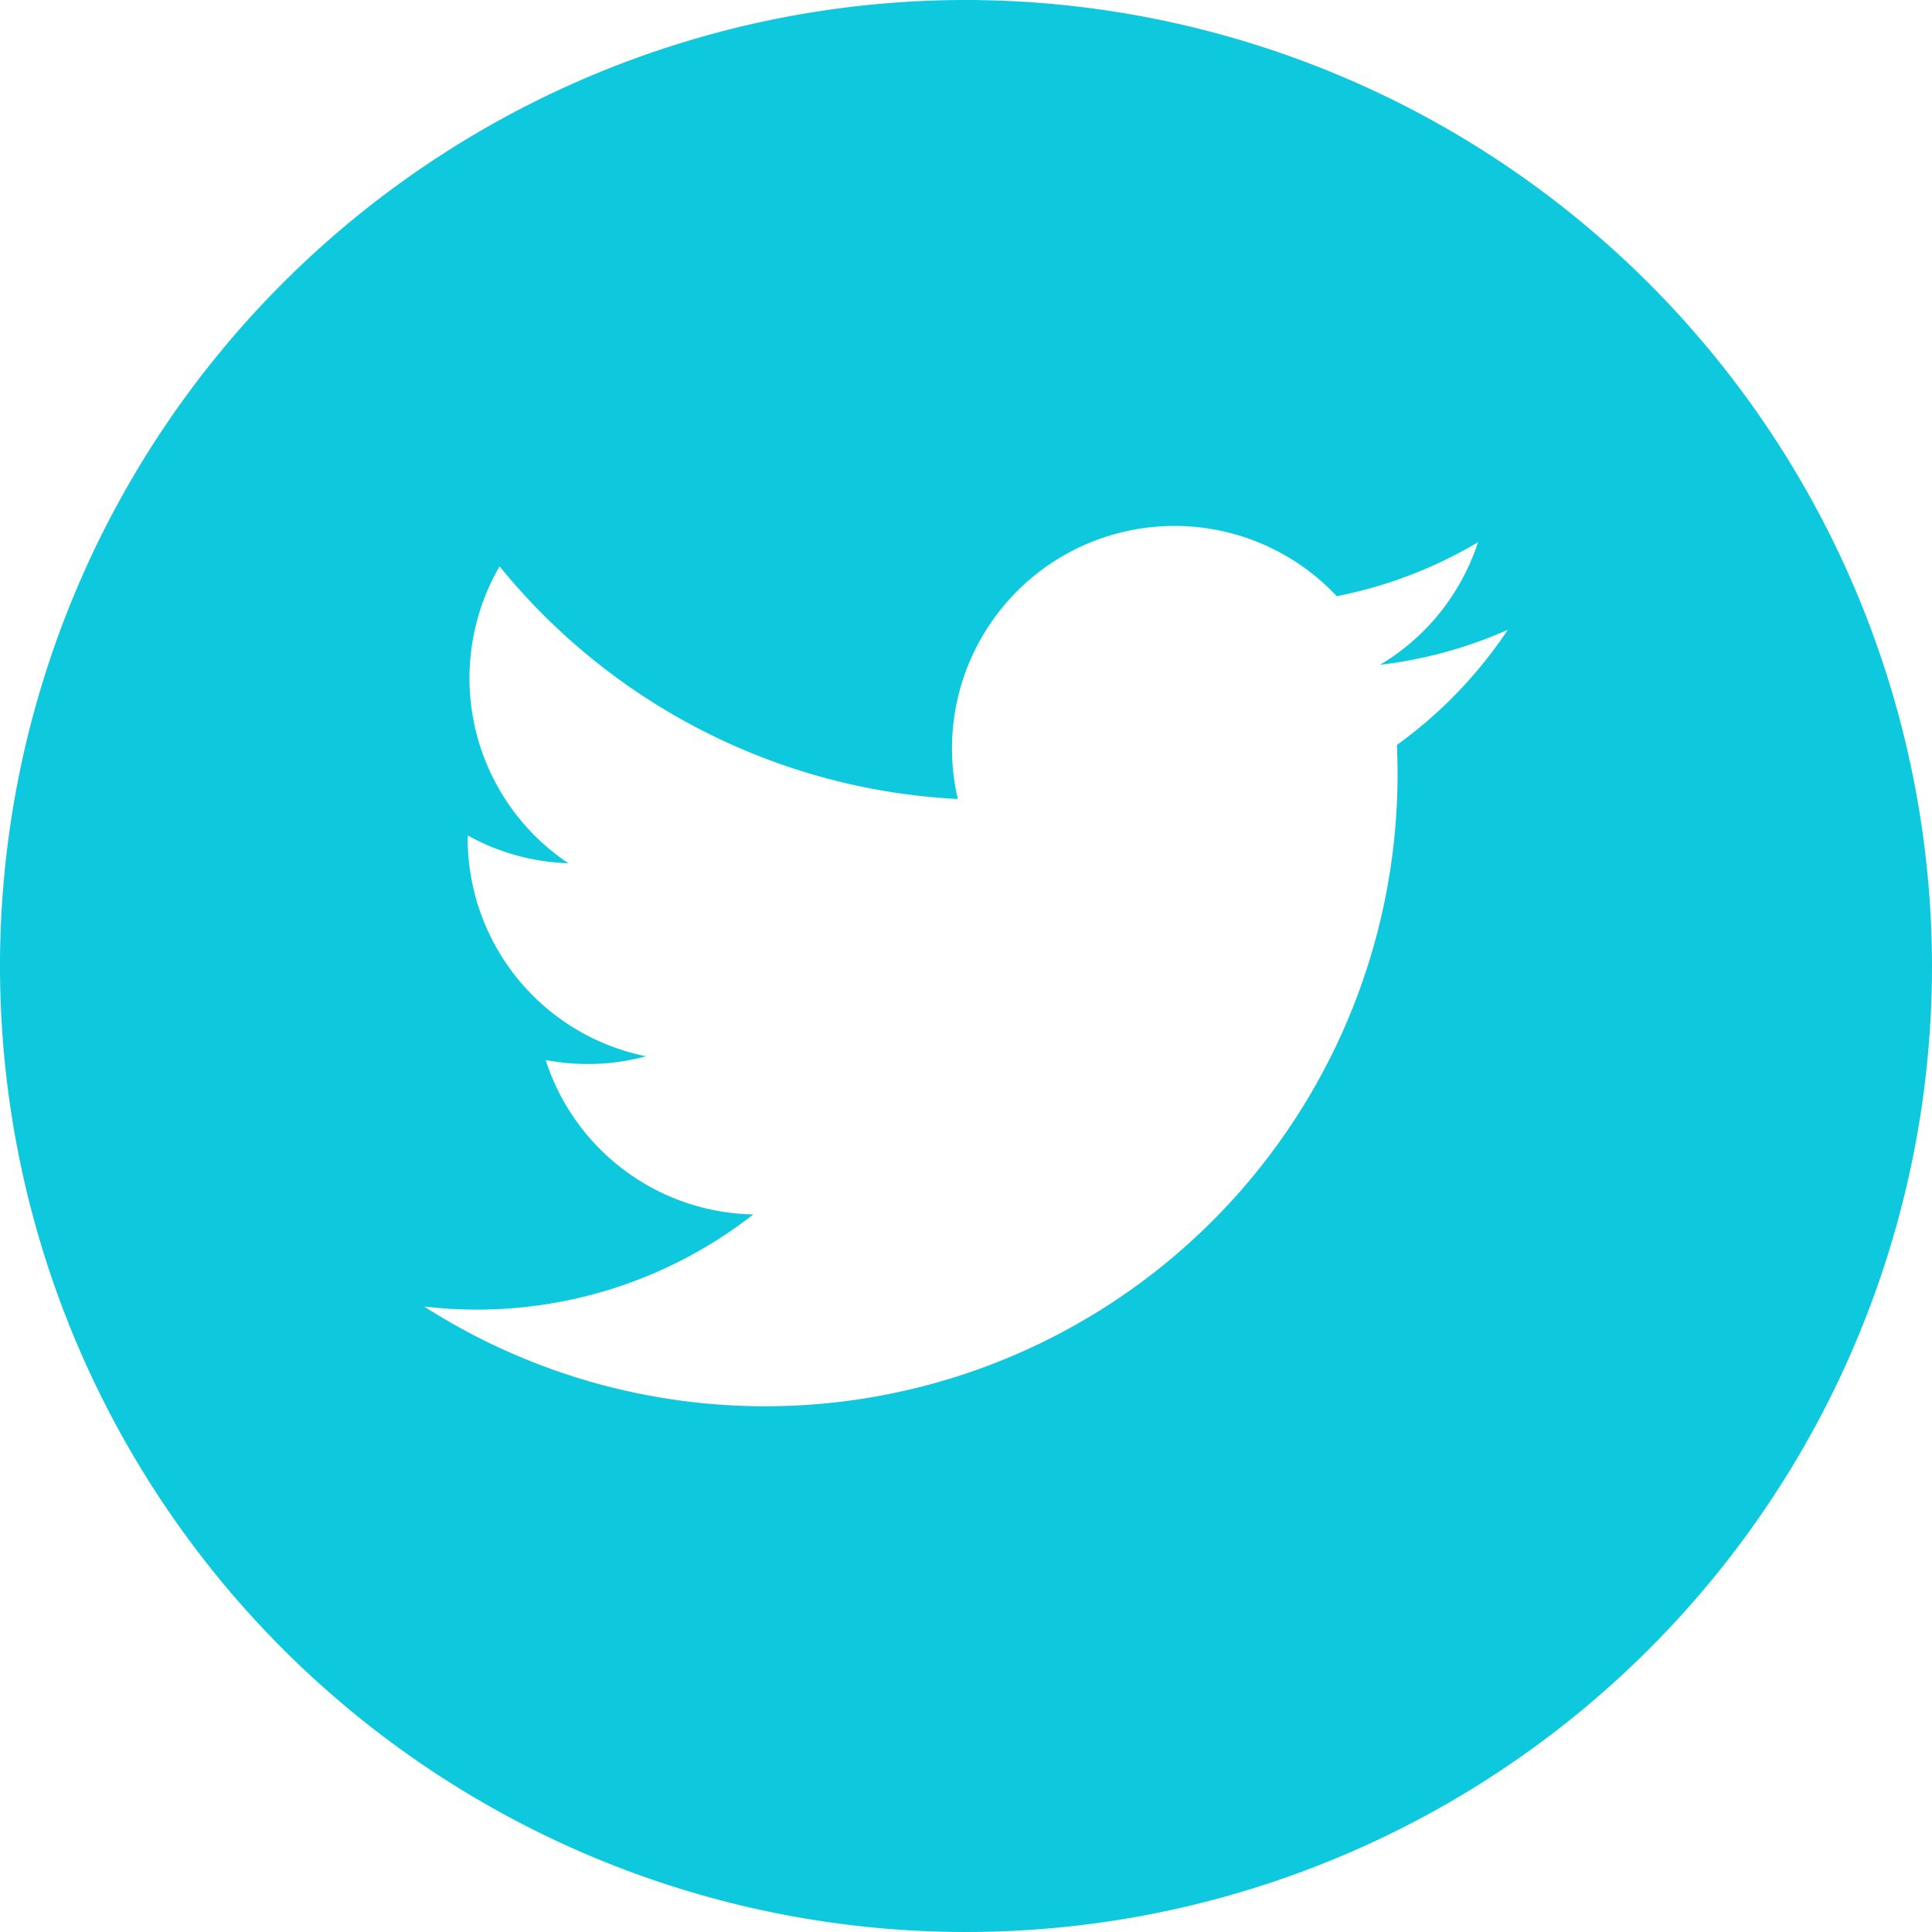 <svg xmlns="http://www.w3.org/2000/svg" width="29.062" height="29.062" viewBox="0 0 29.062 29.062">
  <g id="twitter-logo-button" transform="translate(0 0)">
    <g id="Group_7" data-name="Group 7" transform="translate(0 0)">
      <path id="Path_15" data-name="Path 15" d="M14.531,0A14.531,14.531,0,1,0,29.062,14.531,14.548,14.548,0,0,0,14.531,0Zm6.482,11.205c.006.144.01.289.01.434A9.514,9.514,0,0,1,6.38,19.653a6.753,6.753,0,0,0,4.952-1.385,3.348,3.348,0,0,1-3.124-2.323,3.357,3.357,0,0,0,1.51-.056,3.345,3.345,0,0,1-2.683-3.28c0-.014,0-.029,0-.042a3.331,3.331,0,0,0,1.514.418A3.35,3.35,0,0,1,7.515,8.519a9.5,9.5,0,0,0,6.893,3.5,3.347,3.347,0,0,1,5.7-3.051,6.676,6.676,0,0,0,2.125-.812A3.359,3.359,0,0,1,20.76,10a6.649,6.649,0,0,0,1.921-.526A6.728,6.728,0,0,1,21.014,11.205Z" fill="#0ec8de"/>
    </g>
  </g>
</svg>
